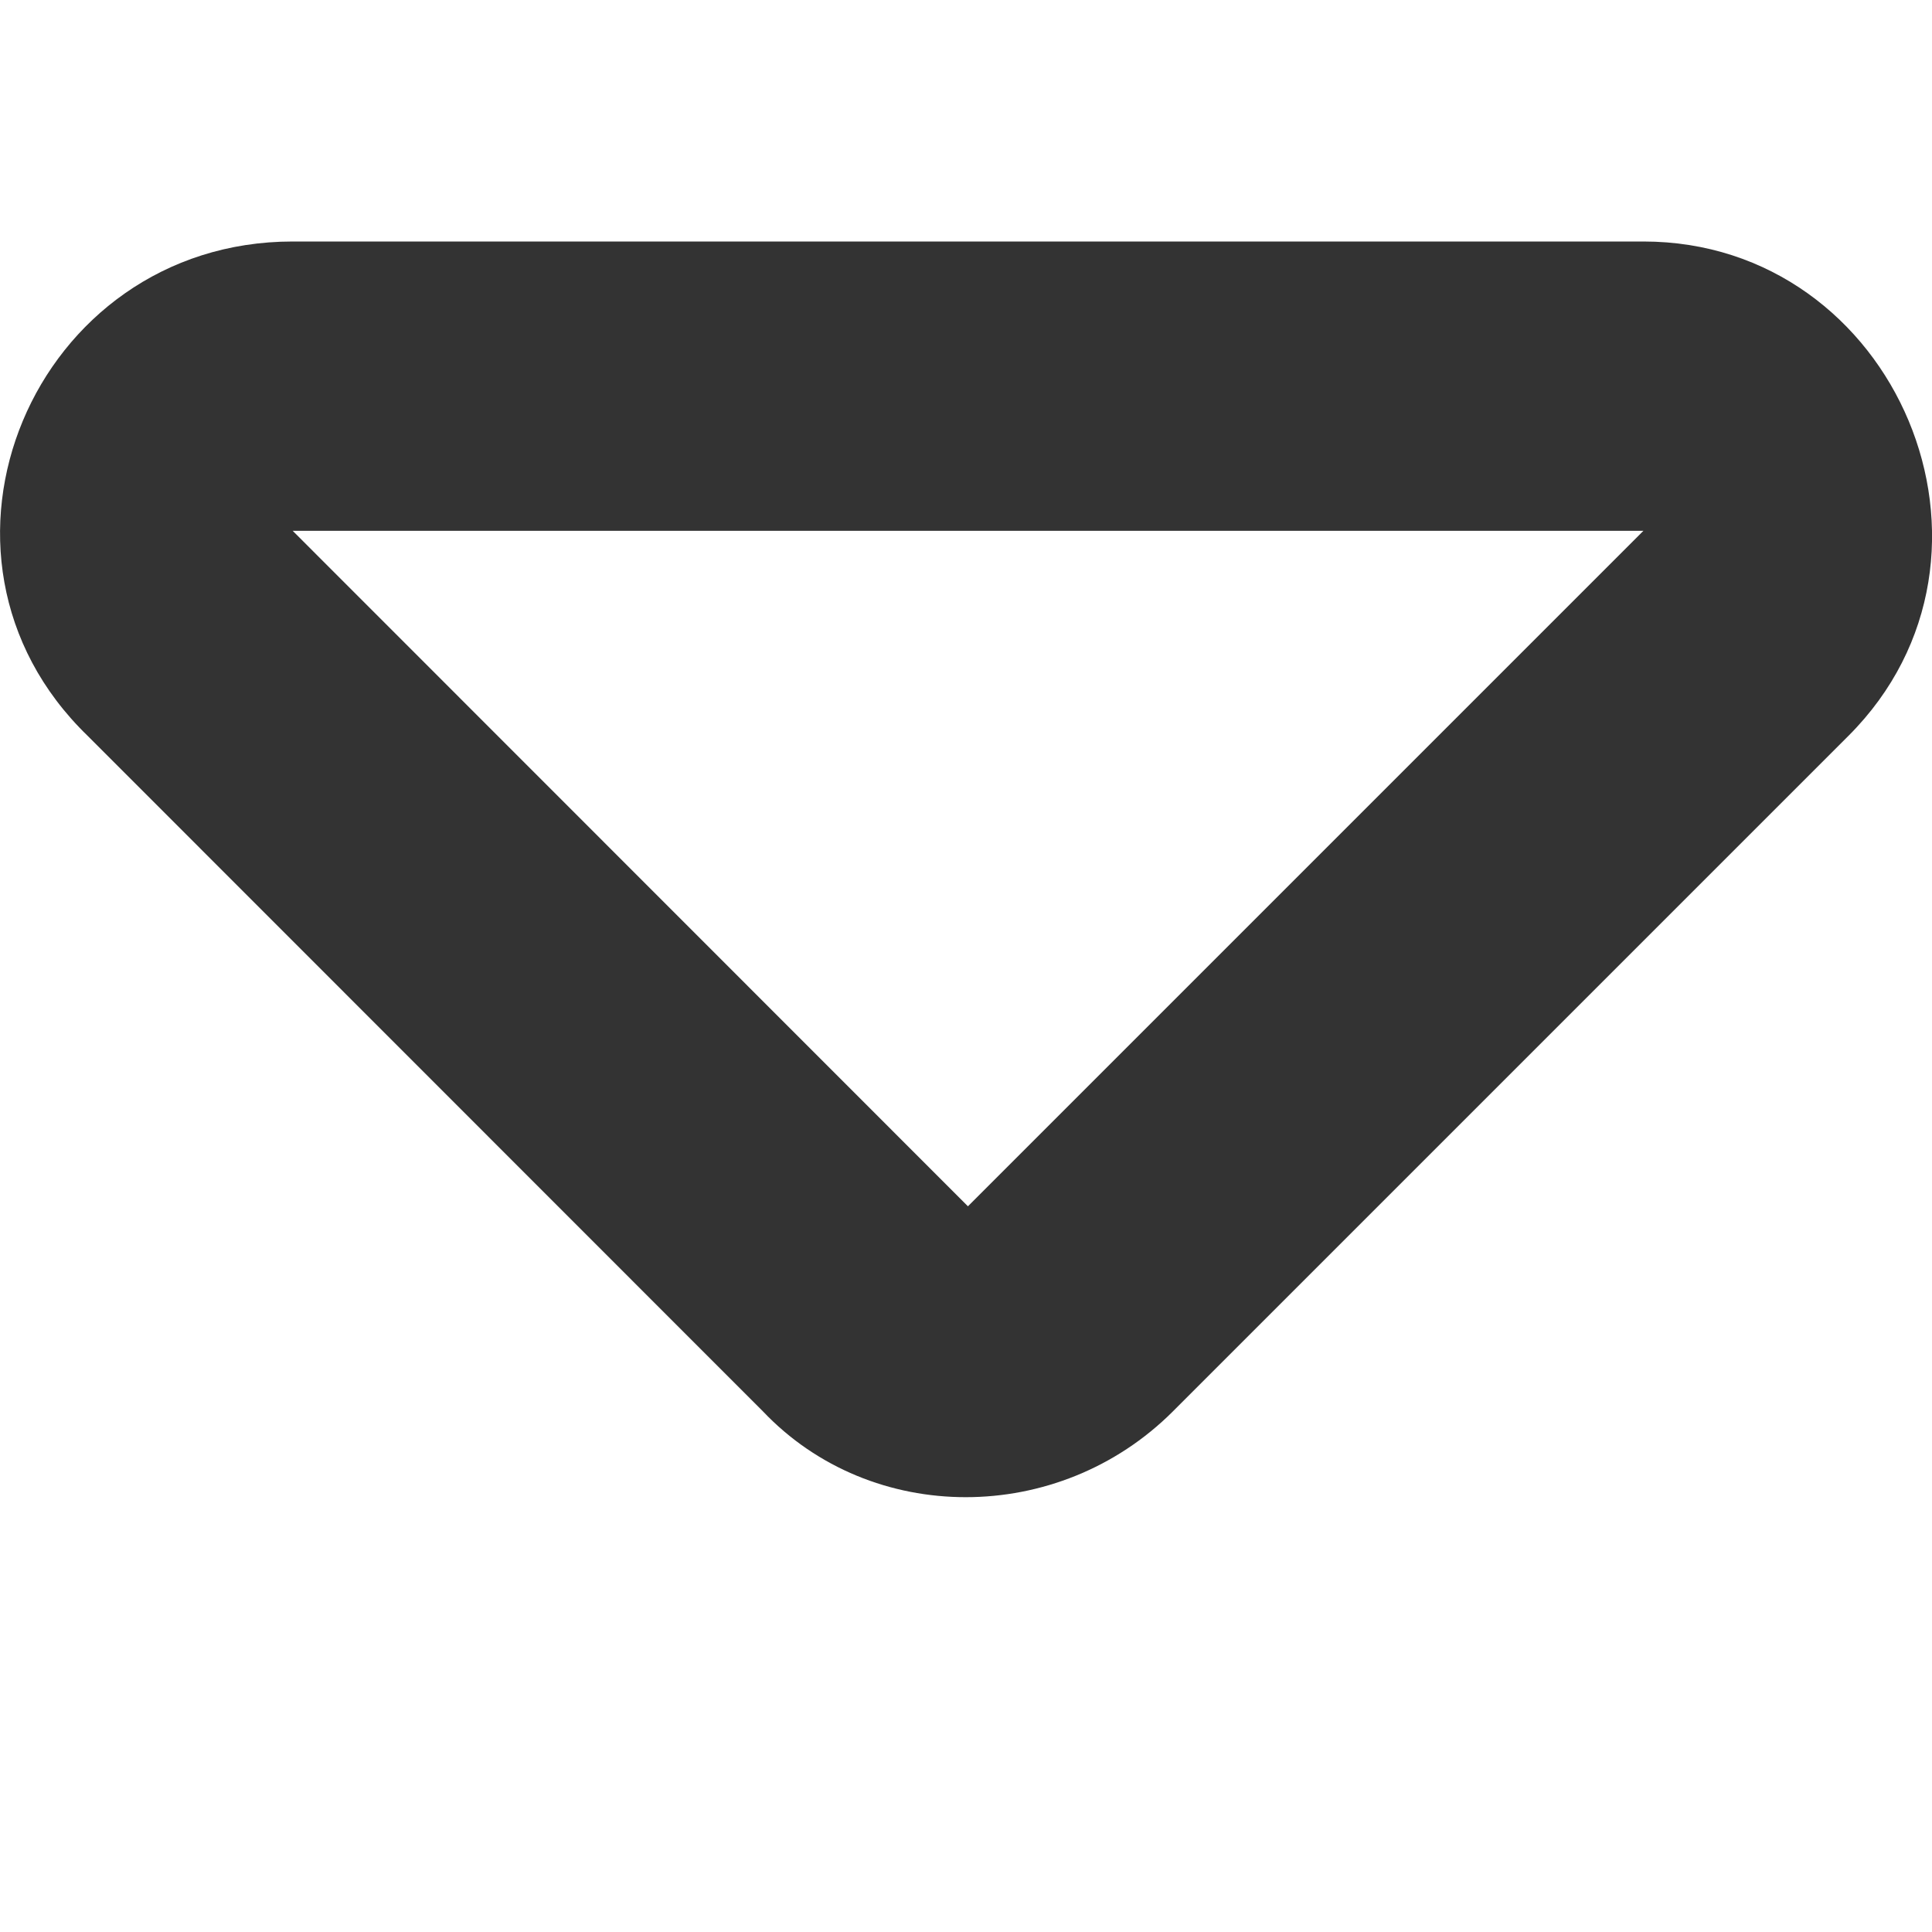 <svg width="8" height="8" viewBox="0 0 8 8" fill="none" xmlns="http://www.w3.org/2000/svg">
<g clip-path="url(#clip0)">
<path d="M6.805 1H1.212C0.138 1 -0.411 2.298 0.363 3.047L3.159 5.844C3.609 6.318 4.383 6.318 4.857 5.844L7.654 3.047C8.403 2.298 7.853 1 6.805 1ZM4.008 4.995L1.212 2.198H6.805L4.008 4.995Z" fill="#333333"/>
</g>
<defs>
<clipPath id="clip0">
<rect width="8" height="8" fill="white"/>
</clipPath>
</defs>
</svg>
